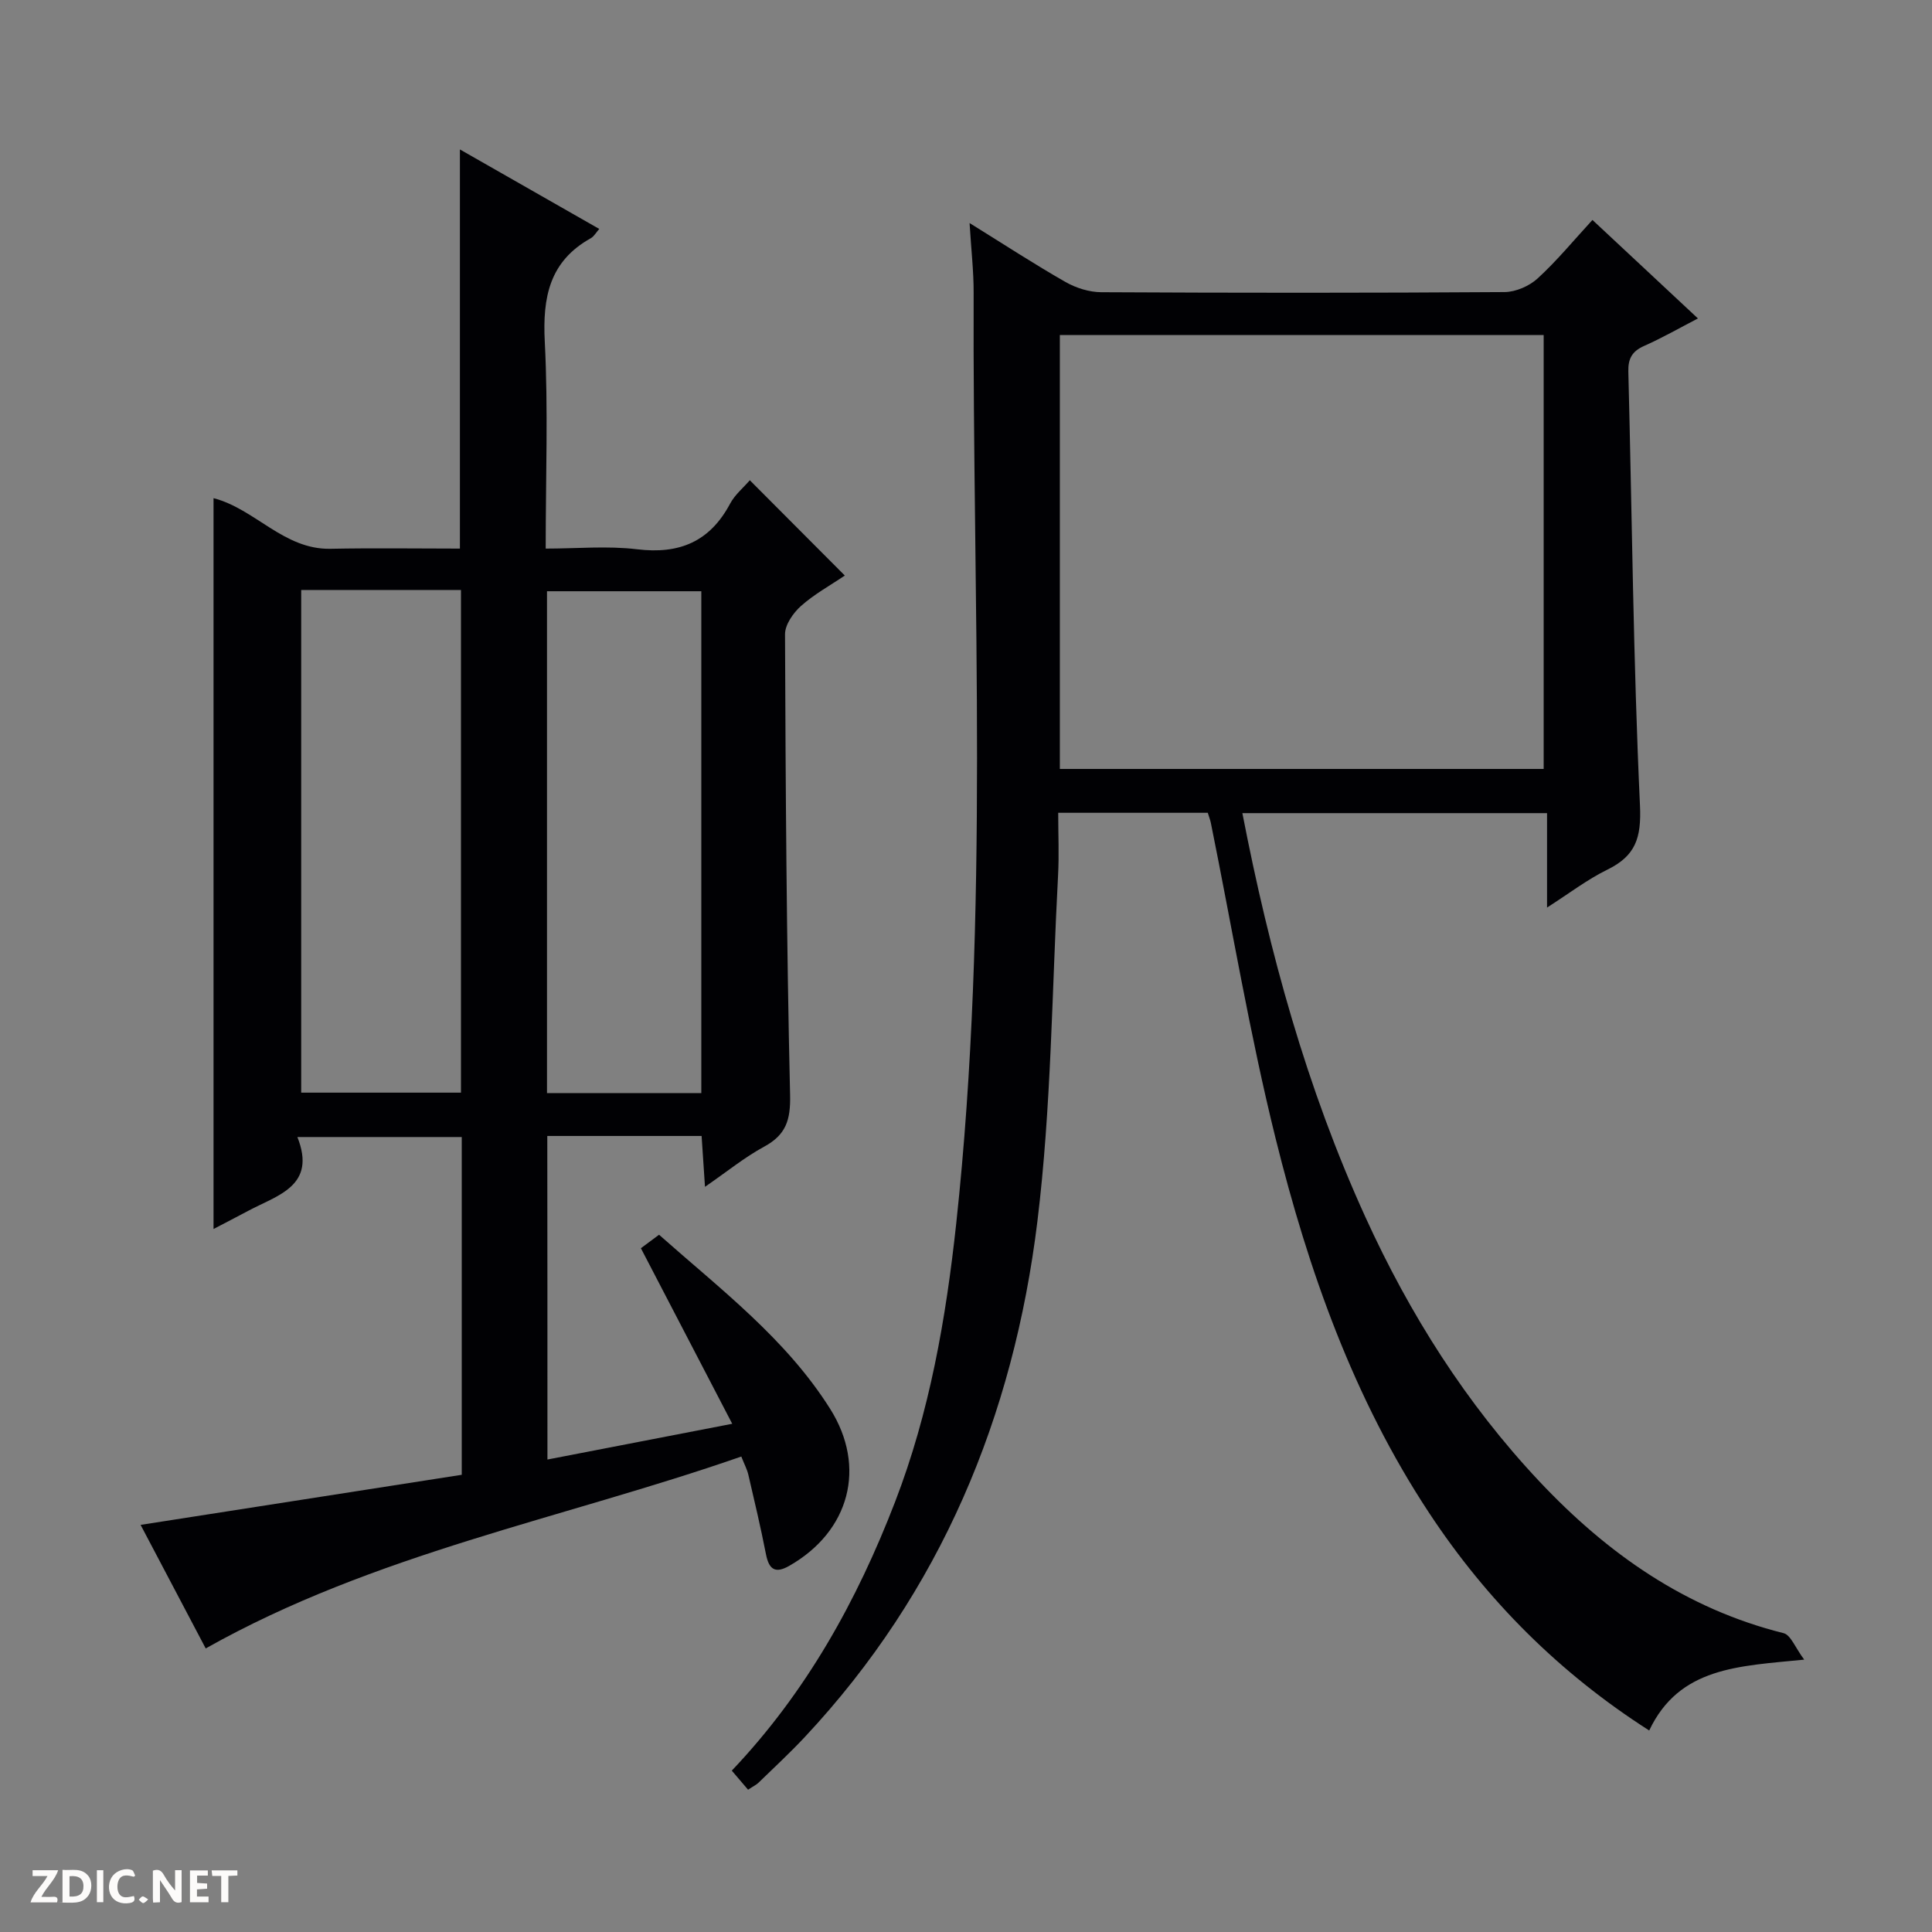 <svg enable-background="new 0 0 400 400" viewBox="0 0 400 400" xmlns="http://www.w3.org/2000/svg"><rect x="0" y="0" width="400" height="400" fill="#808080" stroke="none"/><g fill="#fcfbfa"><path d="m37.59 393.81c-.92.31-1.52.05-2-.78-.7-1.2-1.52-2.34-2.47-3.78v4.59c-.55.03-.95.05-1.41.07-.03-.37-.06-.64-.06-.91 0-1.91 0-3.81 0-5.7 1.13-.41 1.77-.03 2.29.91.62 1.11 1.38 2.14 2.31 3.19v-4.2h1.35v6.61z"/><path d="m12.94 393.88v-6.75c1.9.19 3.93-.54 5.37 1.29.8 1.01.78 2.88.03 3.97-1.37 1.97-3.4 1.51-6.4 1.49m2.45-1.22c2.04.12 2.92-.58 2.89-2.21-.03-1.51-.98-2.19-2.89-2z"/><path d="m11.81 393.87h-5.49c.68-2.18 2.47-3.48 3.51-5.45h-3.08v-1.21h5.29c-.71 2.13-2.44 3.48-3.47 5.51.86 0 1.63.04 2.39-.01.79-.05 1.14.21.85 1.16"/><path d="m39.33 393.86v-6.61h3.7v1.07h-2.22v1.52c.68.04 1.34.09 2.07.13v1.07c-.72.05-1.38.09-2.1.14v1.48h2.4v1.19h-3.85z"/><path d="m27.71 388.56c-1.15-.3-2.46-.61-3.1.64-.37.73-.41 1.93-.06 2.67.63 1.35 1.99.93 3.17.68.35.94-.01 1.32-.93 1.46-1.62.25-3.05-.27-3.76-1.48-.73-1.24-.6-3.03.31-4.17.88-1.11 2.71-1.7 4-1.16.32.13.44.74.65 1.12-.1.08-.19.16-.28.24"/><path d="m49.15 387.24v1.07c-.59.02-1.17.05-1.87.08v5.44h-1.48v-5.44h-1.85c-.05-.4-.08-.73-.13-1.15z"/><path d="m20.06 387.21h1.33v6.62h-1.33z"/><path d="m30.68 393.25c-.39.38-.8.79-1.05.76-.32-.05-.6-.45-.9-.7.26-.24.51-.64.8-.67.29-.04.62.3 1.15.61"/></g><path d="m113.34 302.18c12.76-2.47 25.09-4.85 38.26-7.4-6.44-12.39-12.57-24.16-18.91-36.35 1.12-.83 2.37-1.76 3.76-2.79 12.8 11.35 26.29 21.55 35.43 36.06 7.57 12.01 4.07 25.34-8.49 32.5-2.88 1.64-4.18.75-4.8-2.39-1.08-5.53-2.38-11.02-3.66-16.51-.25-1.08-.8-2.08-1.45-3.74-37.08 12.91-75.94 20.05-110.89 39.73-4.22-8.01-8.84-16.77-13.48-25.58 22.34-3.48 44.36-6.92 66.49-10.37 0-23.61 0-46.56 0-69.93-11.09 0-22.11 0-34.03 0 4.03 10.15-4.09 12.02-10.24 15.31-2.28 1.22-4.58 2.4-7.12 3.73 0-50.84 0-101 0-151.31 8.62 2.22 14.52 10.67 24.21 10.48 8.95-.18 17.91-.04 26.8-.04 0-27.82 0-54.99 0-82.64 9.67 5.52 19.16 10.93 28.85 16.46-.67.75-1.09 1.55-1.75 1.92-8.57 4.78-10 12.23-9.53 21.42.72 13.95.19 27.97.19 42.84 6.45 0 12.77-.6 18.92.14 8.78 1.07 15.08-1.59 19.27-9.46.99-1.85 2.75-3.29 4.07-4.83 6.47 6.49 12.82 12.85 19.67 19.73-3.01 2.04-6.32 3.85-9.06 6.29-1.62 1.44-3.33 3.89-3.32 5.87.12 31.8.31 63.61 1.05 95.4.12 5.21-.87 8.25-5.4 10.7-4.03 2.19-7.65 5.15-12.22 8.3-.27-4-.48-7.17-.7-10.53-10.73 0-21.17 0-31.95 0 .03 22.17.03 44.24.03 66.99zm-50.98-180.03v104.07h33.08c0-34.9 0-69.43 0-104.07-11.18 0-21.97 0-33.08 0zm82.84 104.16c0-35.01 0-69.52 0-103.9-10.95 0-21.5 0-31.95 0v103.9z" fill="#010104"/><path d="m373.54 343.61c-13.56 1.36-25.85 1.5-32.09 14.67-18.51-11.83-33.59-26.89-45.56-45.04-15.67-23.74-25.01-50.23-31.79-77.54-5.35-21.55-8.99-43.52-13.4-65.3-.13-.64-.38-1.26-.64-2.12-10.12 0-20.19 0-30.97 0 0 4.41.2 8.7-.03 12.97-1.28 23.89-1.38 47.94-4.28 71.64-4.94 40.33-19.99 76.66-48.17 106.76-3.06 3.27-6.37 6.33-9.58 9.45-.46.44-1.07.72-2.15 1.44-1.05-1.23-2.11-2.47-3.37-3.95 15.39-16.2 25.89-35.11 33.79-55.6 7.18-18.6 10.55-38.01 12.68-57.71 6.92-64.1 3.36-128.4 3.6-192.63.02-4.43-.5-8.86-.84-14.47 7.23 4.49 13.44 8.54 19.87 12.21 2.18 1.24 4.92 2.1 7.41 2.11 27.83.15 55.65.16 83.48-.03 2.33-.02 5.15-1.25 6.88-2.85 4.02-3.69 7.51-7.95 11.32-12.08 7.64 7.14 14.44 13.48 21.84 20.39-3.92 2.03-7.43 4.05-11.12 5.68-2.5 1.11-3.36 2.61-3.29 5.35.77 29.94 1.02 59.91 2.41 89.82.31 6.74-.93 10.42-6.77 13.28-4.13 2.02-7.86 4.89-12.47 7.84 0-6.85 0-13.02 0-19.55-21.28 0-42.01 0-63.08 0 5.59 28.85 13.29 56.9 25.47 83.63 9.18 20.14 20.85 38.61 36.05 54.76 14.06 14.93 30.29 26.34 50.54 31.39 1.48.38 2.41 3.01 4.26 5.48zm-154.11-184.41h100.17c0-30.27 0-60.14 0-89.84-33.62 0-66.84 0-100.17 0z" fill="#010104"/></svg>